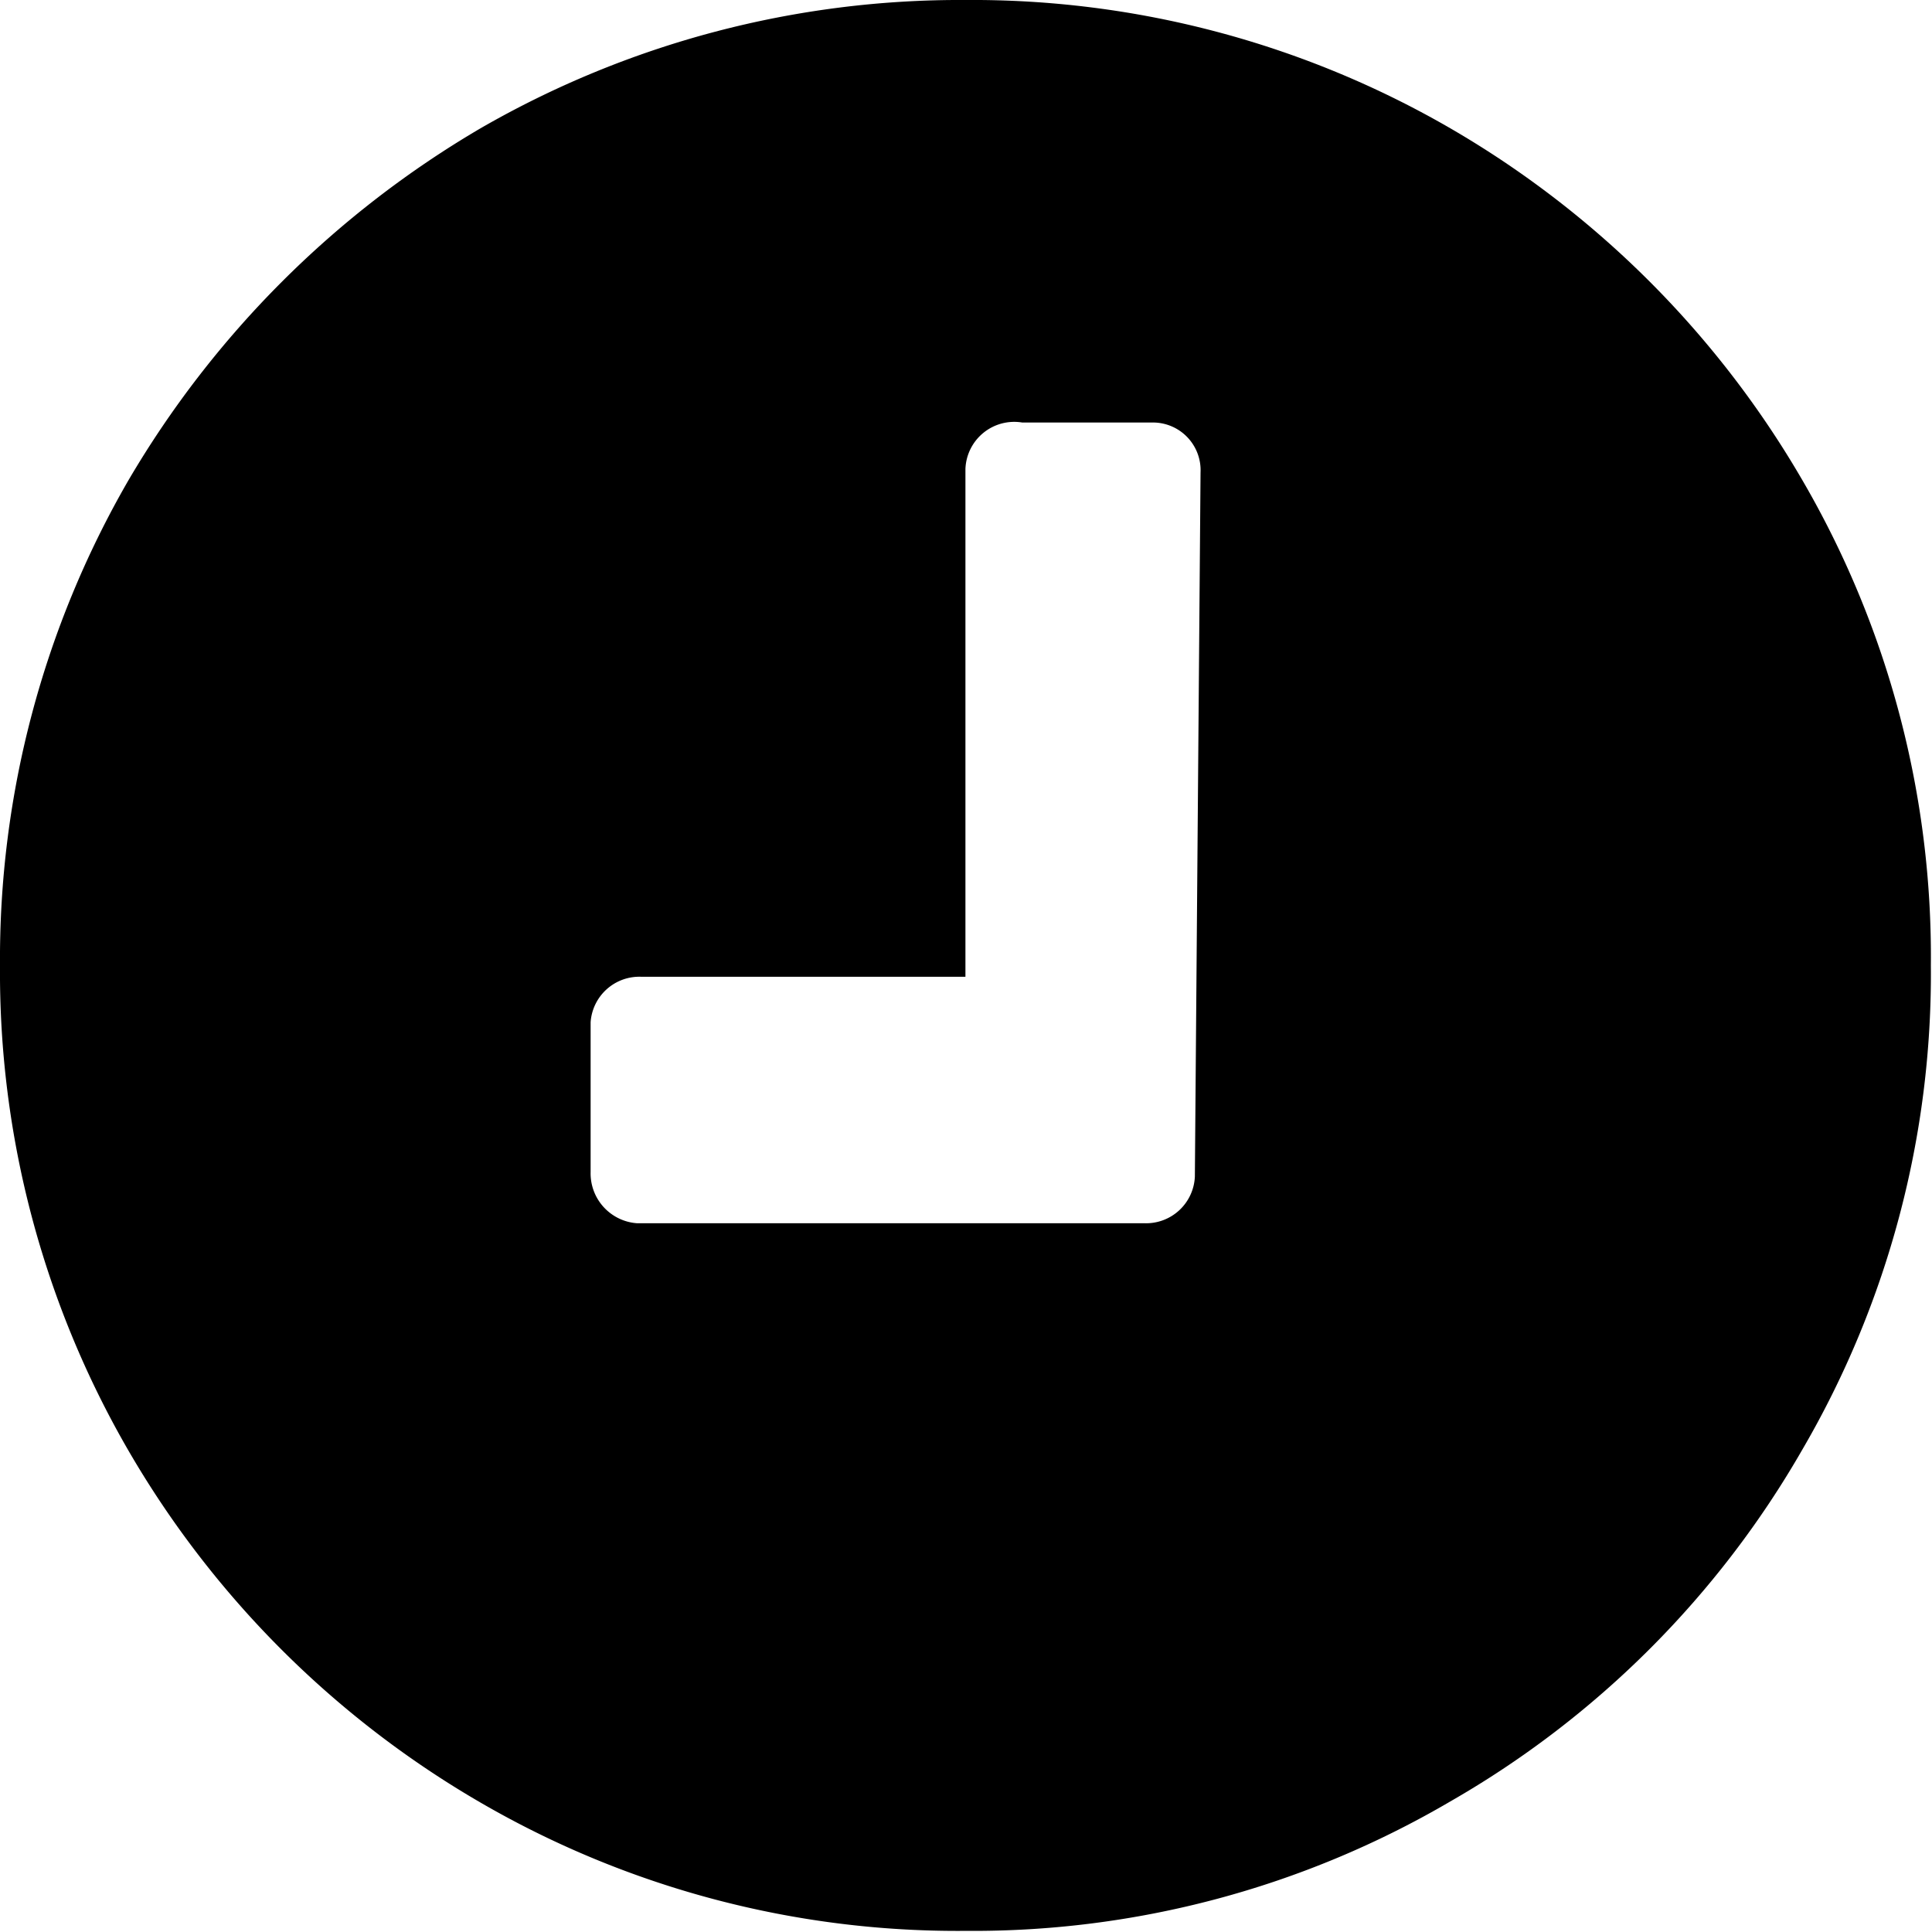 <svg xmlns="http://www.w3.org/2000/svg" viewBox="0 0 17.01 17.01"><title>relogio_atualizacao</title><g id="Camada_2" data-name="Camada 2"><g id="Geral"><path d="M15.87,4.23a8.53,8.53,0,0,0-3.1-3.1A8.4,8.4,0,0,0,8.5,0,8.45,8.45,0,0,0,4.23,1.13a8.69,8.69,0,0,0-3.1,3.1A8.42,8.42,0,0,0,0,8.5a8.4,8.4,0,0,0,1.13,4.27,8.53,8.53,0,0,0,3.1,3.1A8.36,8.36,0,0,0,8.5,17a8.31,8.31,0,0,0,4.27-1.14,8.38,8.38,0,0,0,3.1-3.1A8.31,8.31,0,0,0,17,8.5,8.33,8.33,0,0,0,15.87,4.23Zm-5.35,6.13v0a.43.43,0,0,1-.44.41H5.61a.44.44,0,0,1-.41-.45V9a.43.43,0,0,1,.45-.4H8.5V4.13A.43.43,0,0,1,9,3.72h1.16a.42.42,0,0,1,.41.44Z"/></g></g></svg>
